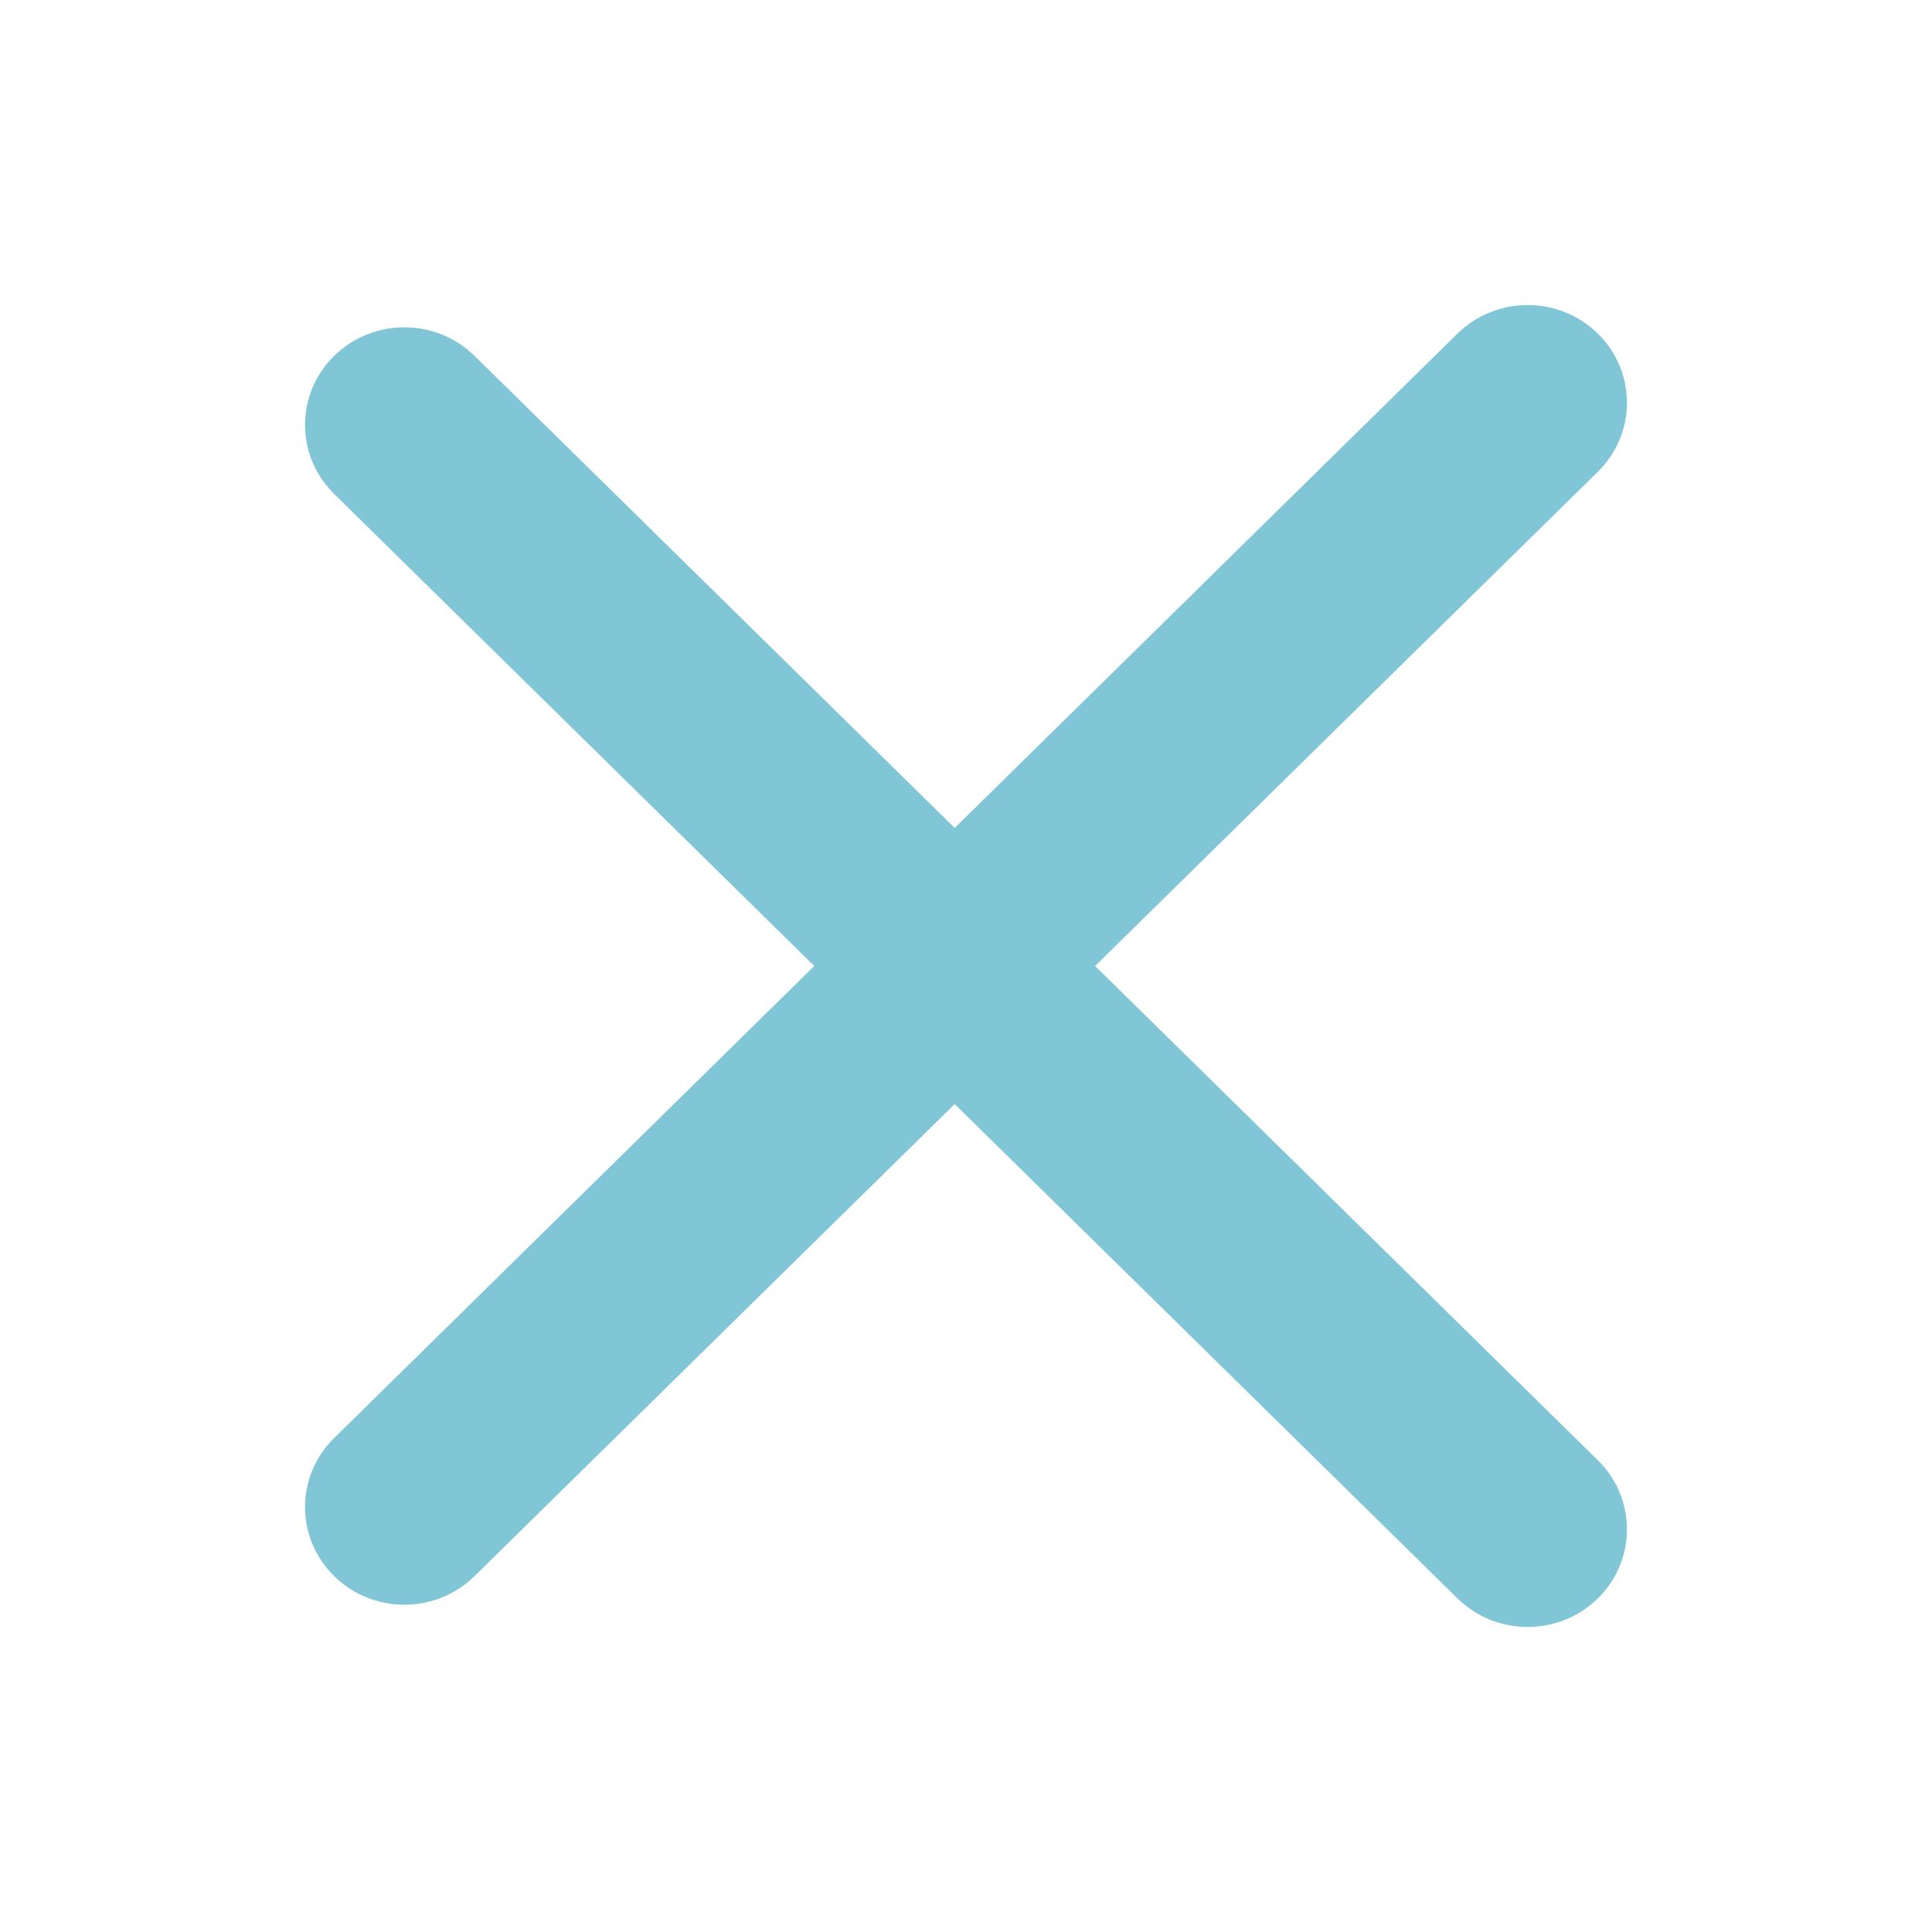 <svg width="38" height="38" viewBox="0 0 38 38" fill="none" xmlns="http://www.w3.org/2000/svg">
<path d="M6.572 31C5.809 30.25 5.809 29.035 6.572 28.285L28.666 6.562C29.429 5.813 30.665 5.813 31.428 6.562C32.191 7.312 32.191 8.528 31.428 9.278L9.334 31C8.571 31.75 7.335 31.75 6.572 31Z" fill="#80C6D6"/>
<path d="M6.572 7C7.335 6.25 8.571 6.25 9.334 7L31.428 28.722C32.191 29.472 32.191 30.688 31.428 31.438C30.665 32.188 29.429 32.188 28.666 31.438L6.572 9.715C5.809 8.965 5.809 7.75 6.572 7Z" fill="#80C6D6"/>
</svg>

